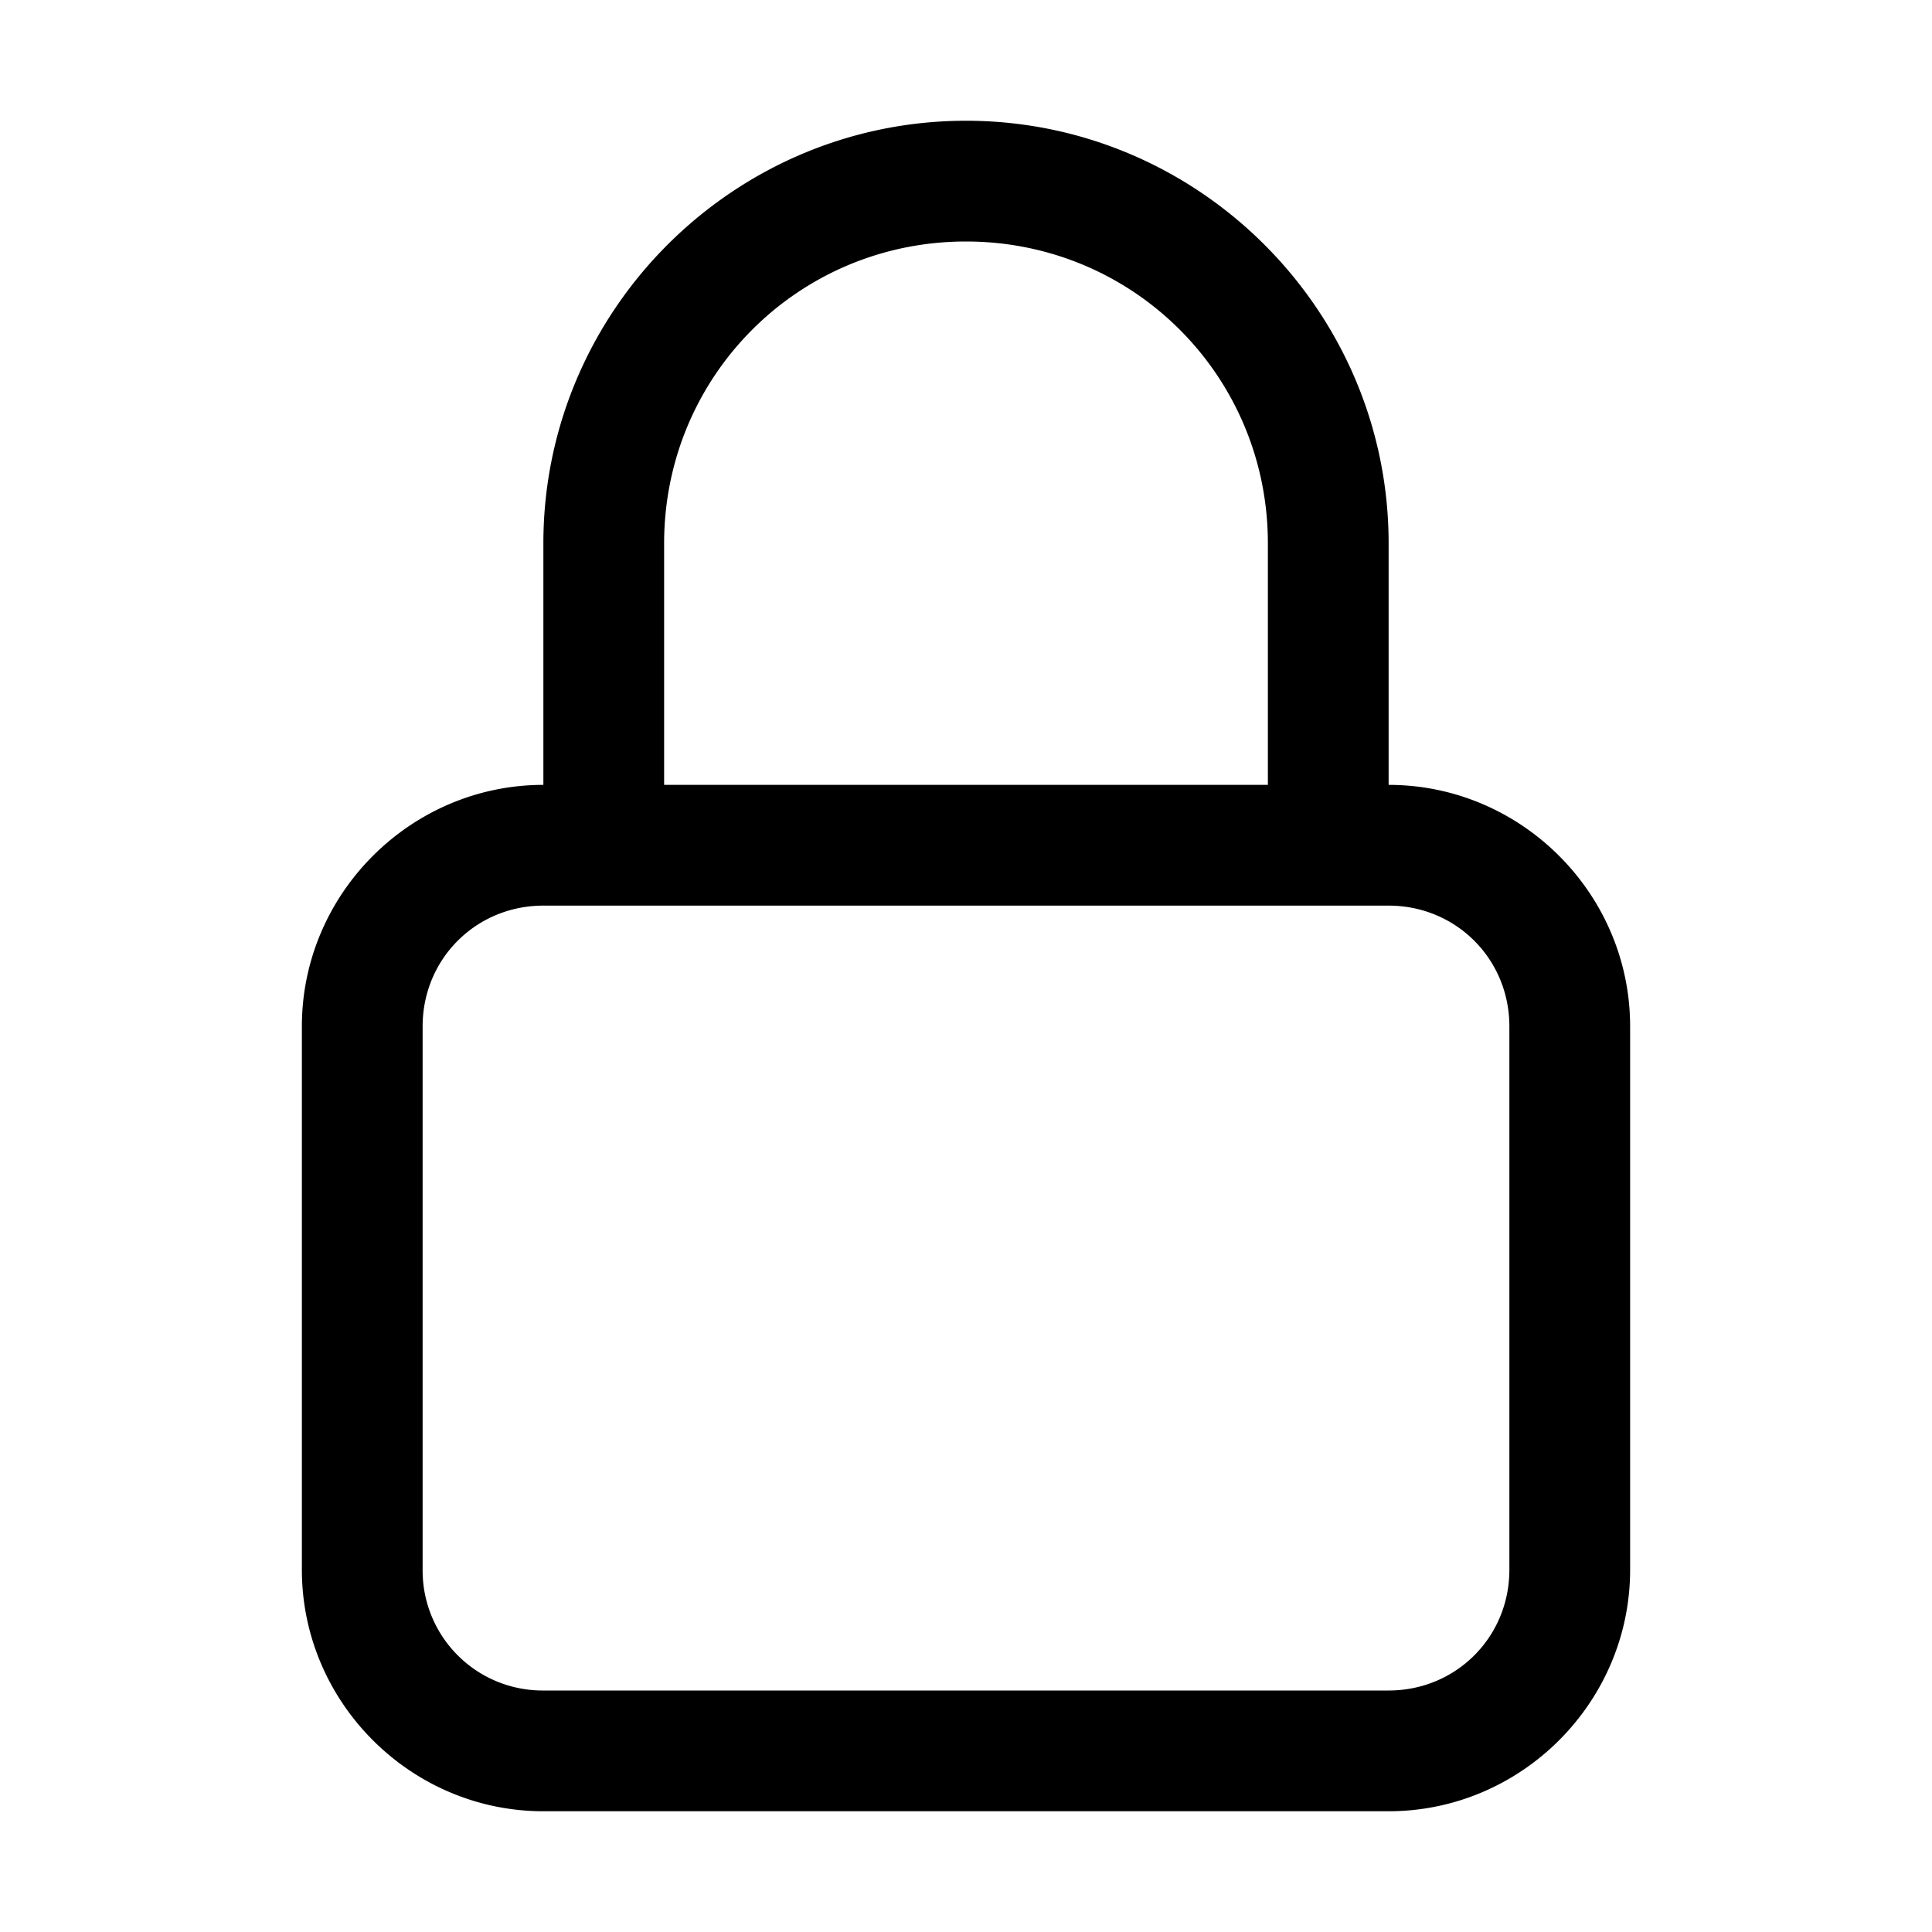 <svg xmlns="http://www.w3.org/2000/svg" width="24" height="24" viewBox="0 0 24 24"><path d="M12 1.5c-2.89 0-5.25 2.36-5.25 5.25v3c-1.648 0-3 1.352-3 3v6.75c0 1.648 1.352 3 3 3h10.5c1.648 0 3-1.352 3-3v-6.75c0-1.648-1.352-3-3-3v-3c0-2.89-2.36-5.25-5.25-5.25zM12 3c2.08 0 3.75 1.67 3.75 3.75v3h-7.5v-3C8.25 4.67 9.92 3 12 3zm-5.25 8.25h10.5c.837 0 1.5.663 1.5 1.5v6.75c0 .837-.663 1.5-1.5 1.5H6.75a1.49 1.49 0 0 1-1.5-1.5v-6.75c0-.837.663-1.5 1.5-1.5z"/></svg>